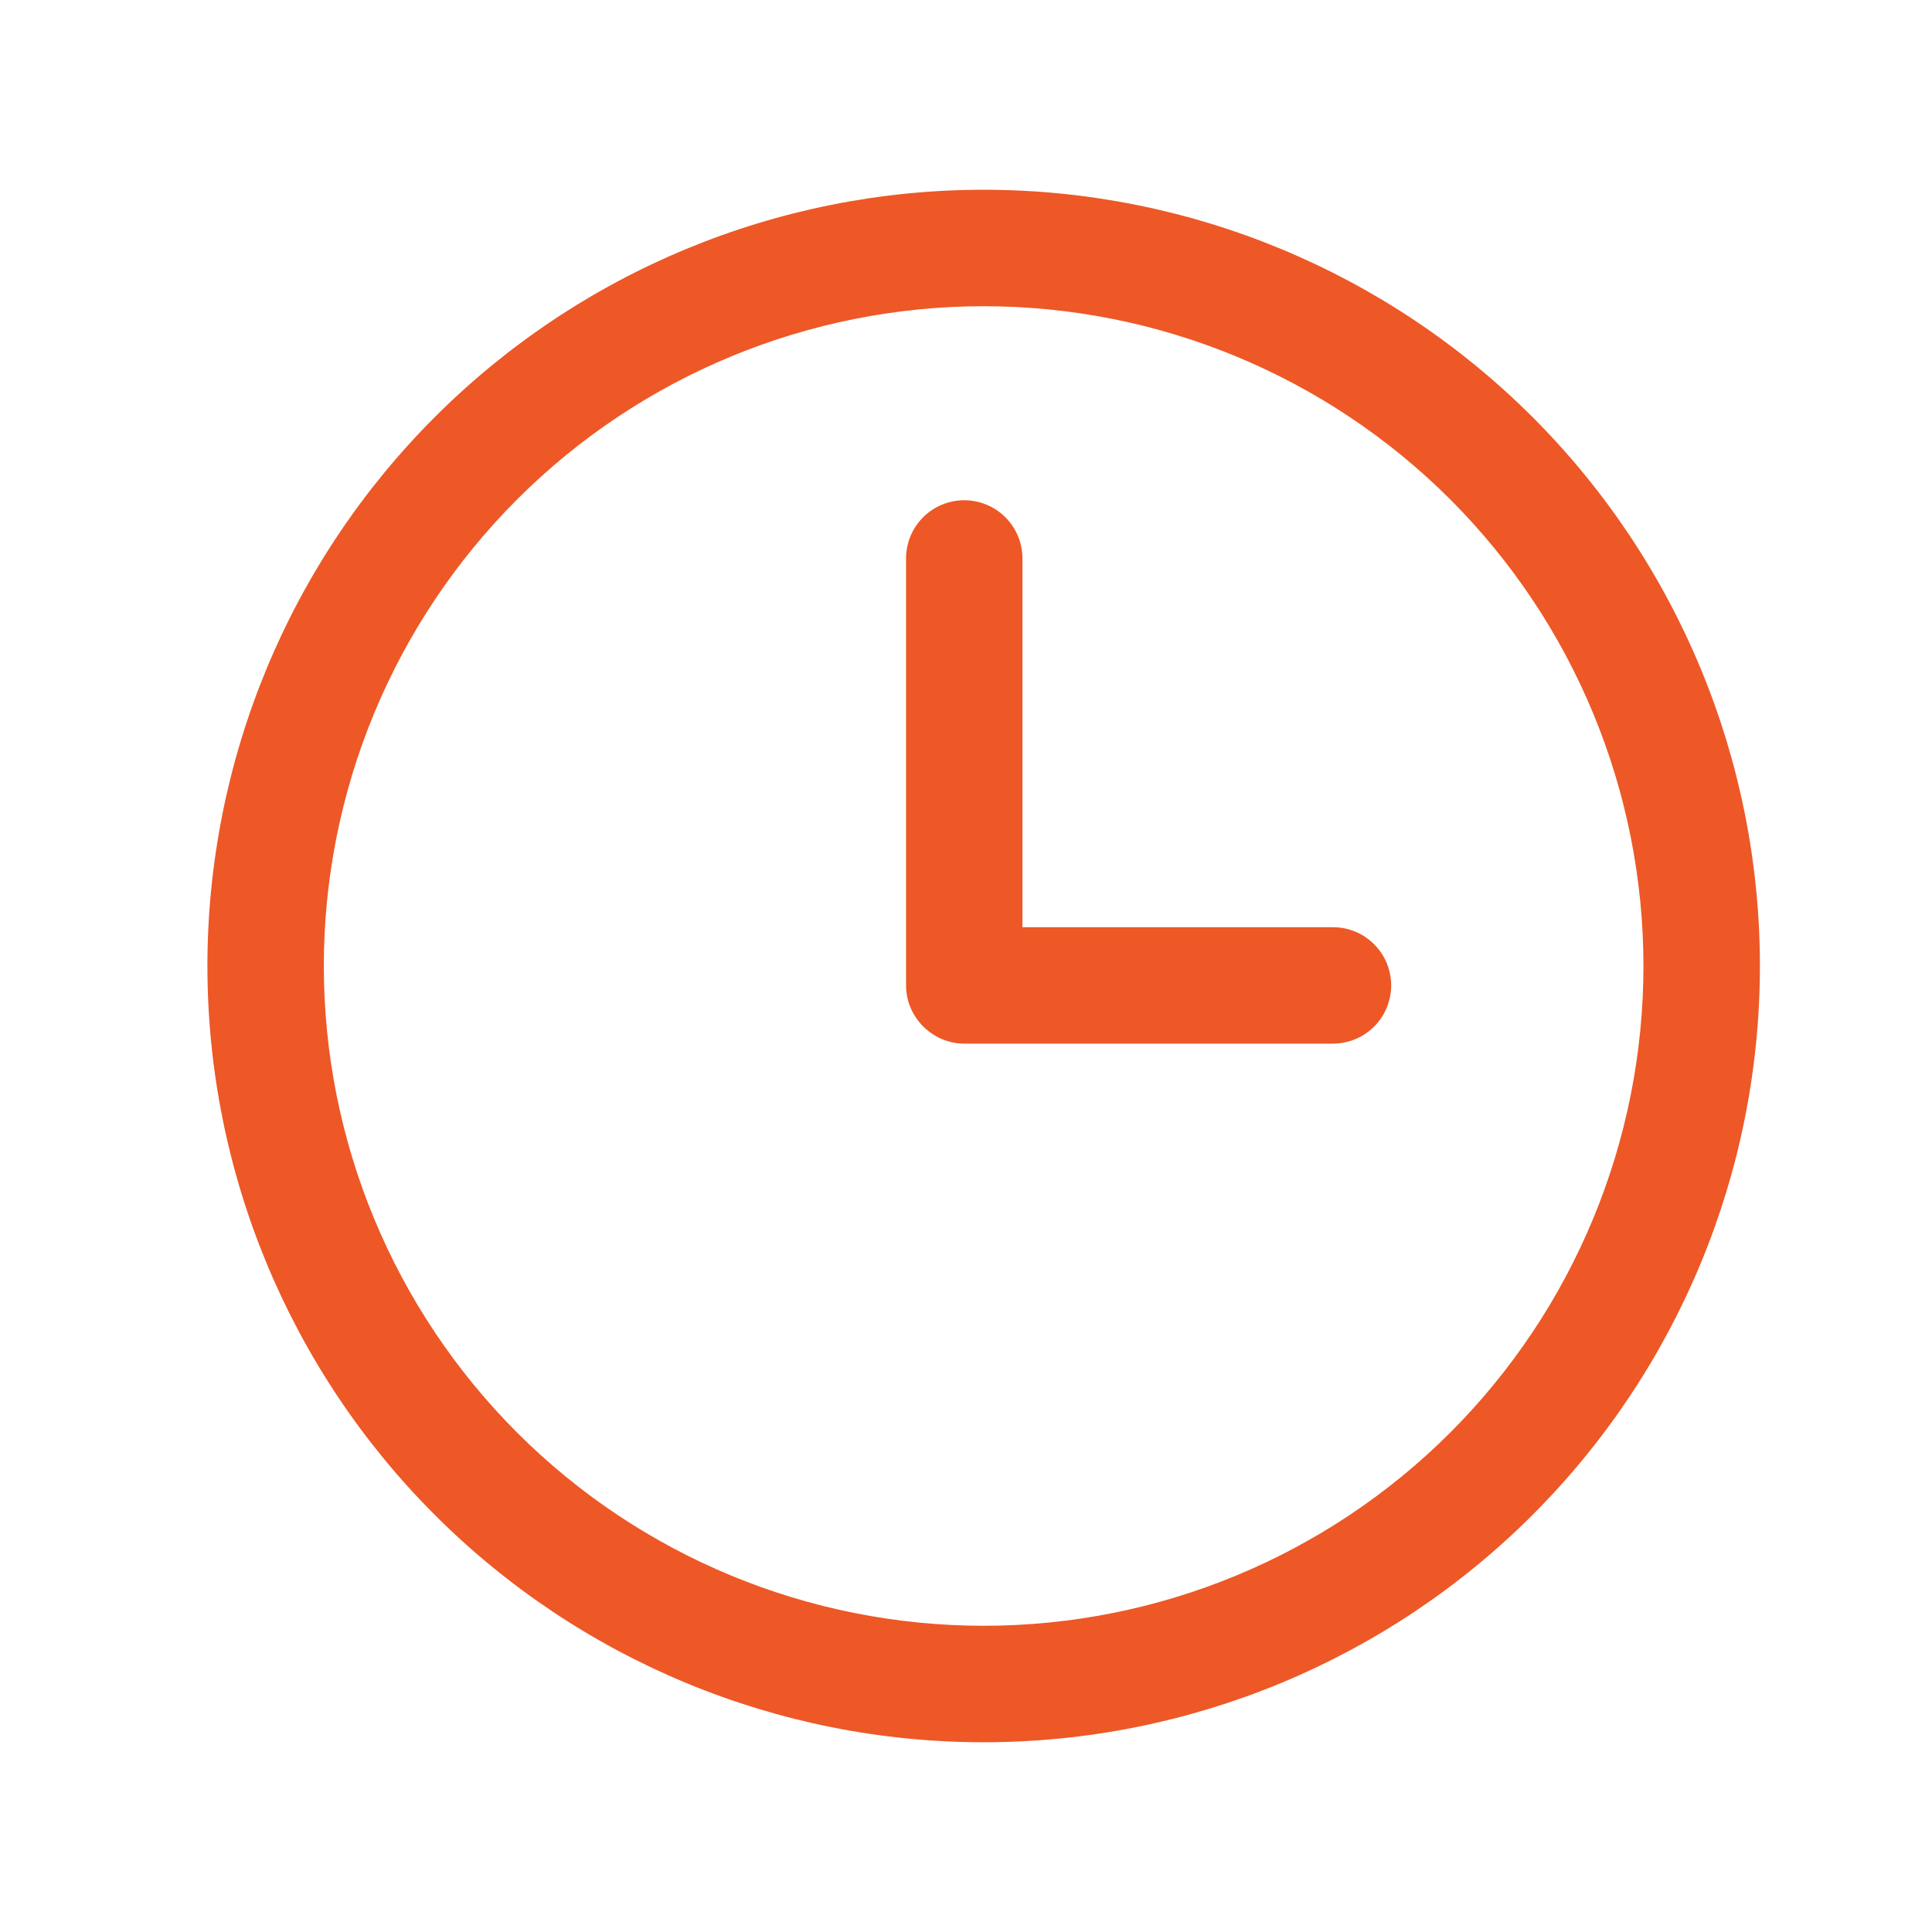 <svg width="28" height="28" viewBox="0 0 28 28" fill="none" xmlns="http://www.w3.org/2000/svg">
<path d="M14.818 8.094C14.818 7.87 14.729 7.655 14.571 7.497C14.413 7.339 14.198 7.25 13.975 7.25C13.751 7.25 13.536 7.339 13.378 7.497C13.22 7.655 13.131 7.87 13.131 8.094V14.281C13.131 14.742 13.513 15.125 13.975 15.125H19.318C19.542 15.125 19.757 15.036 19.915 14.878C20.073 14.72 20.162 14.505 20.162 14.281C20.162 14.057 20.073 13.843 19.915 13.685C19.757 13.526 19.542 13.438 19.318 13.438H14.818V8.094Z" fill="#ED5826"/>
<path fill-rule="evenodd" clip-rule="evenodd" d="M14.256 2.75C11.272 2.75 8.411 3.935 6.301 6.045C4.191 8.155 3.006 11.016 3.006 14C3.006 16.984 4.191 19.845 6.301 21.955C8.411 24.065 11.272 25.25 14.256 25.25C17.239 25.25 20.101 24.065 22.211 21.955C24.321 19.845 25.506 16.984 25.506 14C25.506 11.016 24.321 8.155 22.211 6.045C20.101 3.935 17.239 2.75 14.256 2.75ZM4.693 14C4.693 11.464 5.701 9.032 7.494 7.238C9.287 5.445 11.72 4.438 14.256 4.438C16.792 4.438 19.224 5.445 21.018 7.238C22.811 9.032 23.818 11.464 23.818 14C23.818 16.536 22.811 18.968 21.018 20.762C19.224 22.555 16.792 23.562 14.256 23.562C11.72 23.562 9.287 22.555 7.494 20.762C5.701 18.968 4.693 16.536 4.693 14Z" fill="#ED5826"/>
</svg>
